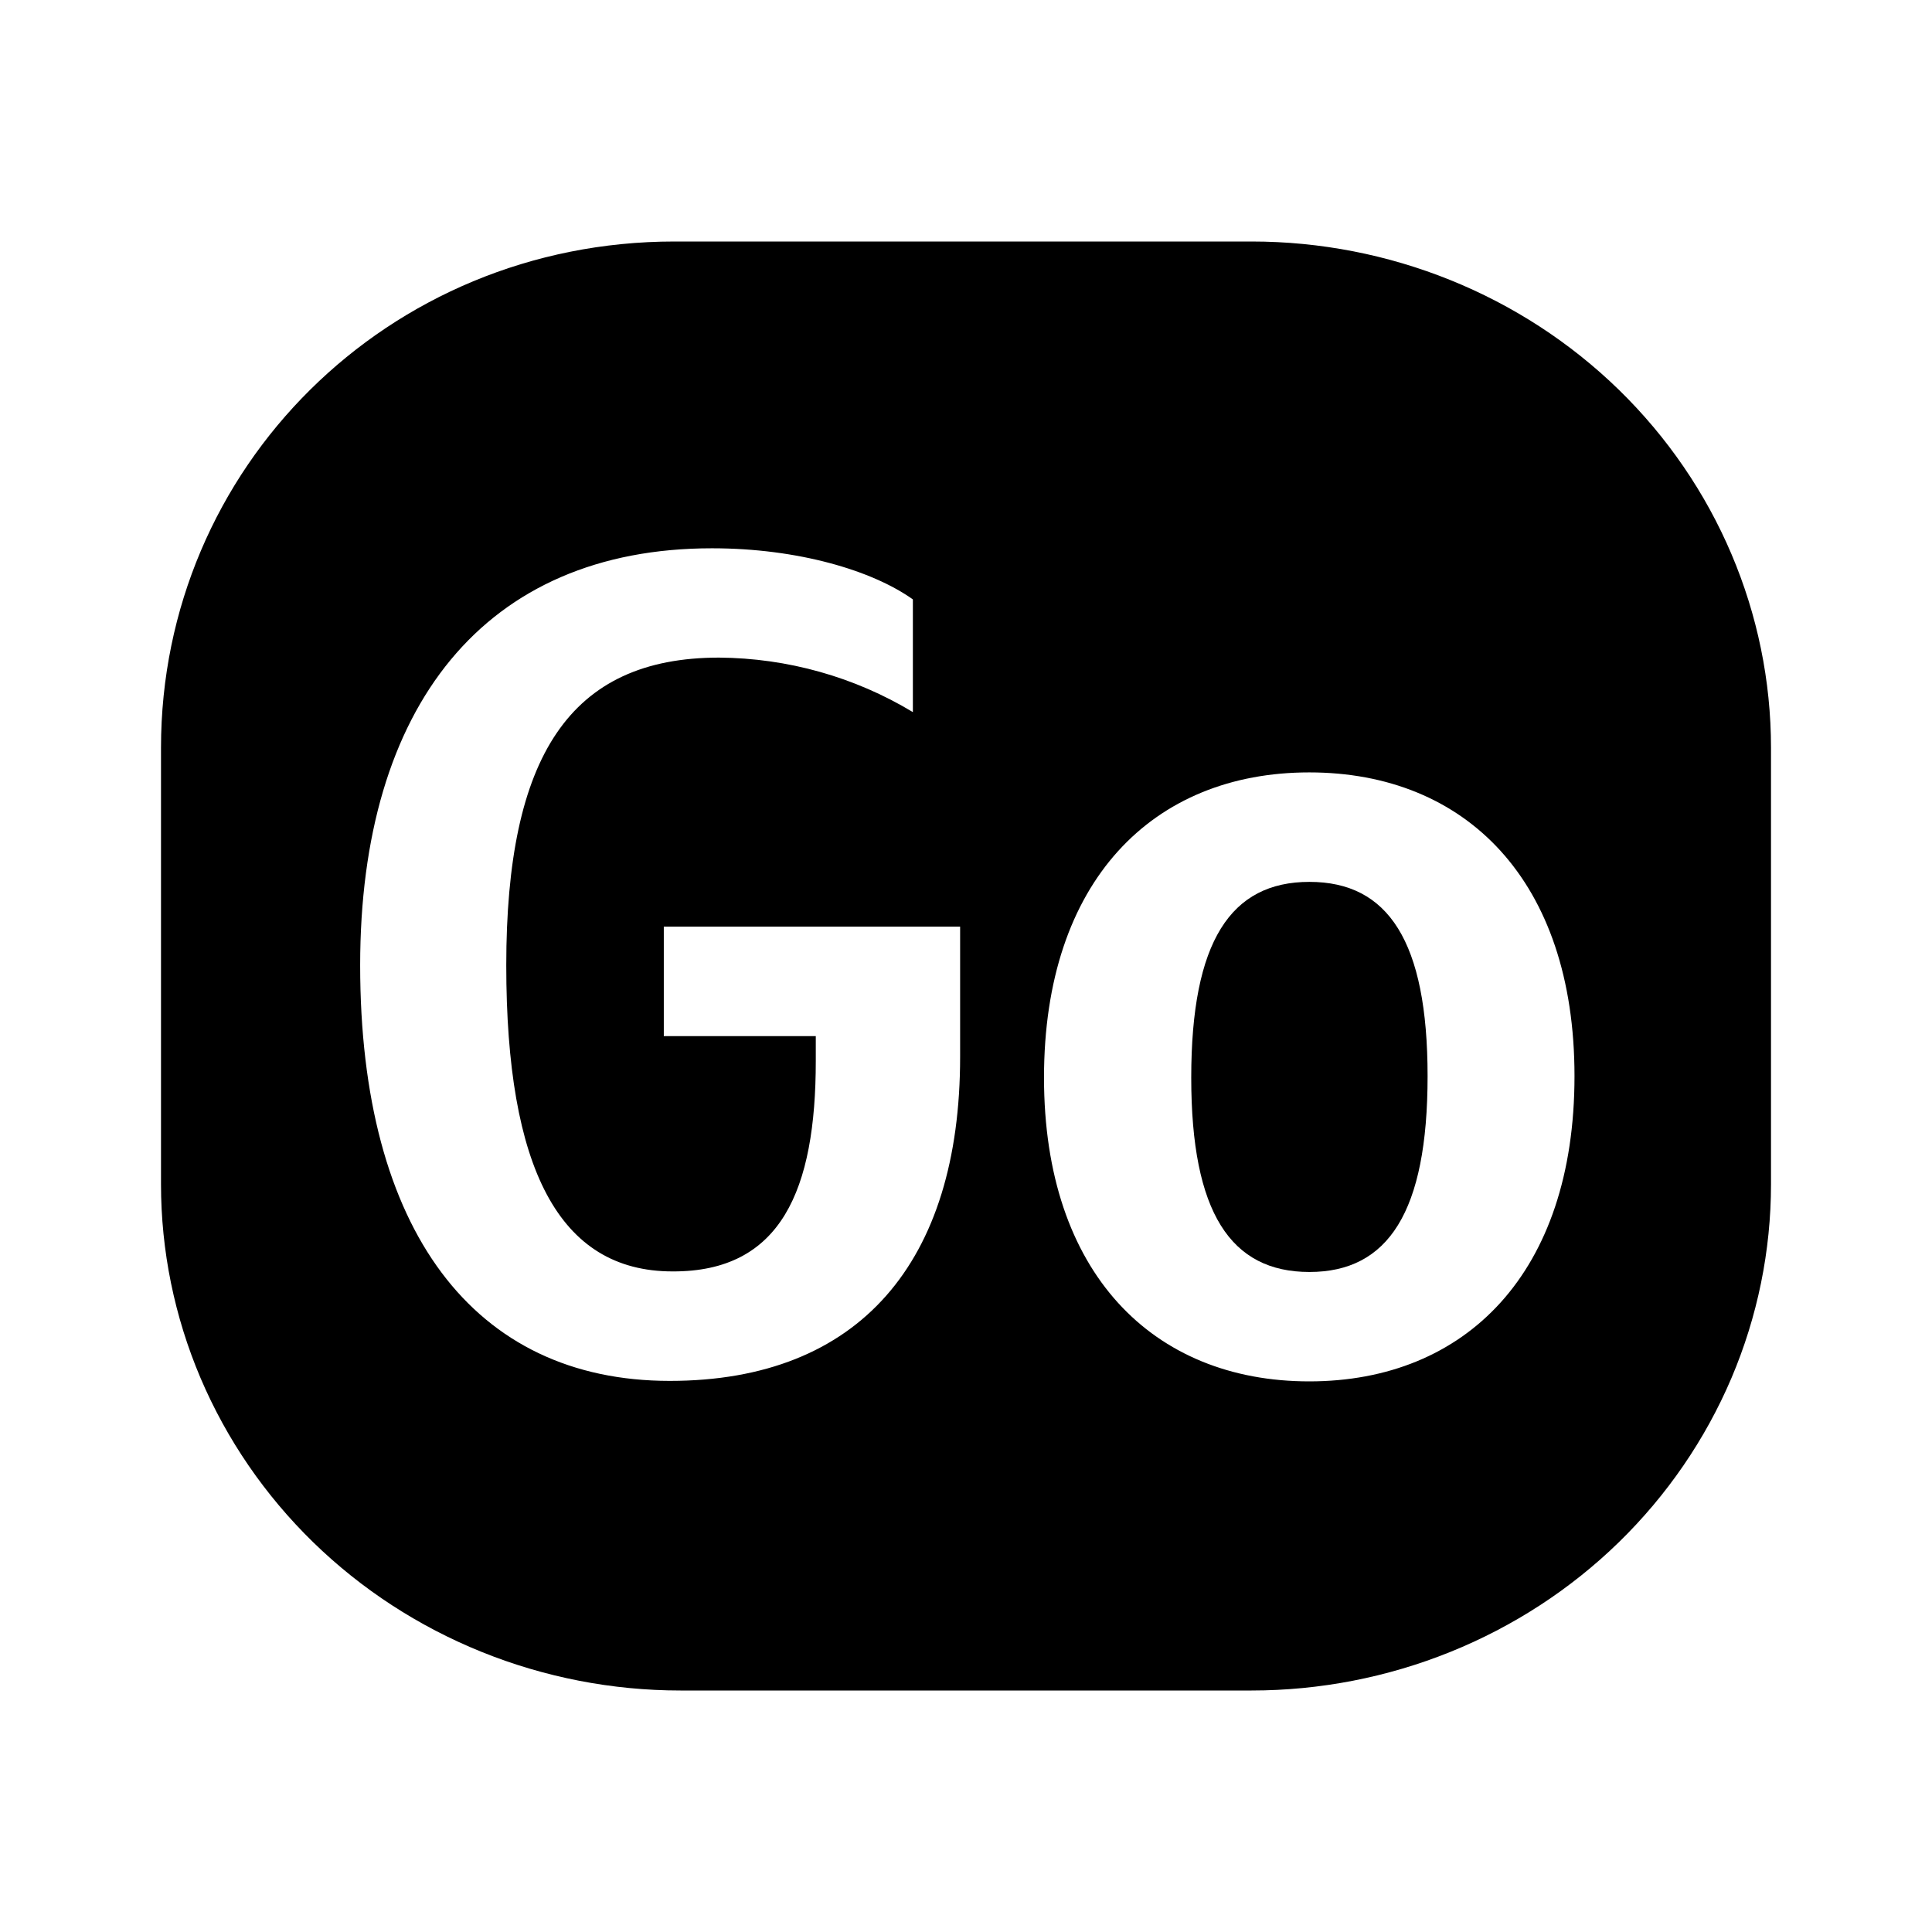 <svg xmlns="http://www.w3.org/2000/svg" width="24" height="24" viewBox="0 0 24 24" fill="none"><rect width="24" height="24" fill="none"/>
<path fill-rule="evenodd" clip-rule="evenodd" d="M16.266 10.955C17.243 10.955 17.734 11.691 17.734 13.368C17.734 15.058 17.243 15.801 16.266 15.801C15.289 15.801 14.798 15.064 14.798 13.387C14.798 11.691 15.29 10.955 16.266 10.955Z" fill="#000000"/>
<path fill-rule="evenodd" clip-rule="evenodd" d="M8.379 3H15.547C17.258 3 18.9 3.663 20.11 4.842C21.32 6.022 22 7.622 22 9.29V14.711C22 15.537 21.833 16.355 21.509 17.118C21.184 17.881 20.709 18.574 20.11 19.158C19.511 19.742 18.799 20.205 18.016 20.521C17.233 20.837 16.394 21 15.547 21H8.453C7.606 21 6.767 20.837 5.984 20.521C5.201 20.205 4.489 19.742 3.89 19.158C3.291 18.574 2.816 17.881 2.491 17.118C2.167 16.355 2 15.537 2 14.711V9.29C2 5.815 4.815 3 8.379 3ZM10.134 12.871V13.177C10.134 14.782 9.704 15.8 8.354 15.794C6.941 15.794 6.289 14.507 6.289 11.991C6.289 9.397 7.076 8.169 8.932 8.169C9.783 8.175 10.616 8.409 11.34 8.846V7.446C10.836 7.087 9.914 6.811 8.845 6.811C6.016 6.811 4.474 8.778 4.474 11.991C4.474 15.286 5.887 17.154 8.32 17.154C10.679 17.154 11.927 15.675 11.927 13.129V11.511H8.246V12.871H10.134ZM16.264 17.16C18.208 17.16 19.559 15.813 19.559 13.368C19.559 10.937 18.208 9.595 16.264 9.595C14.321 9.595 12.969 10.943 12.969 13.387C12.969 15.813 14.321 17.16 16.264 17.16Z" fill="#000000"/>
</svg>
